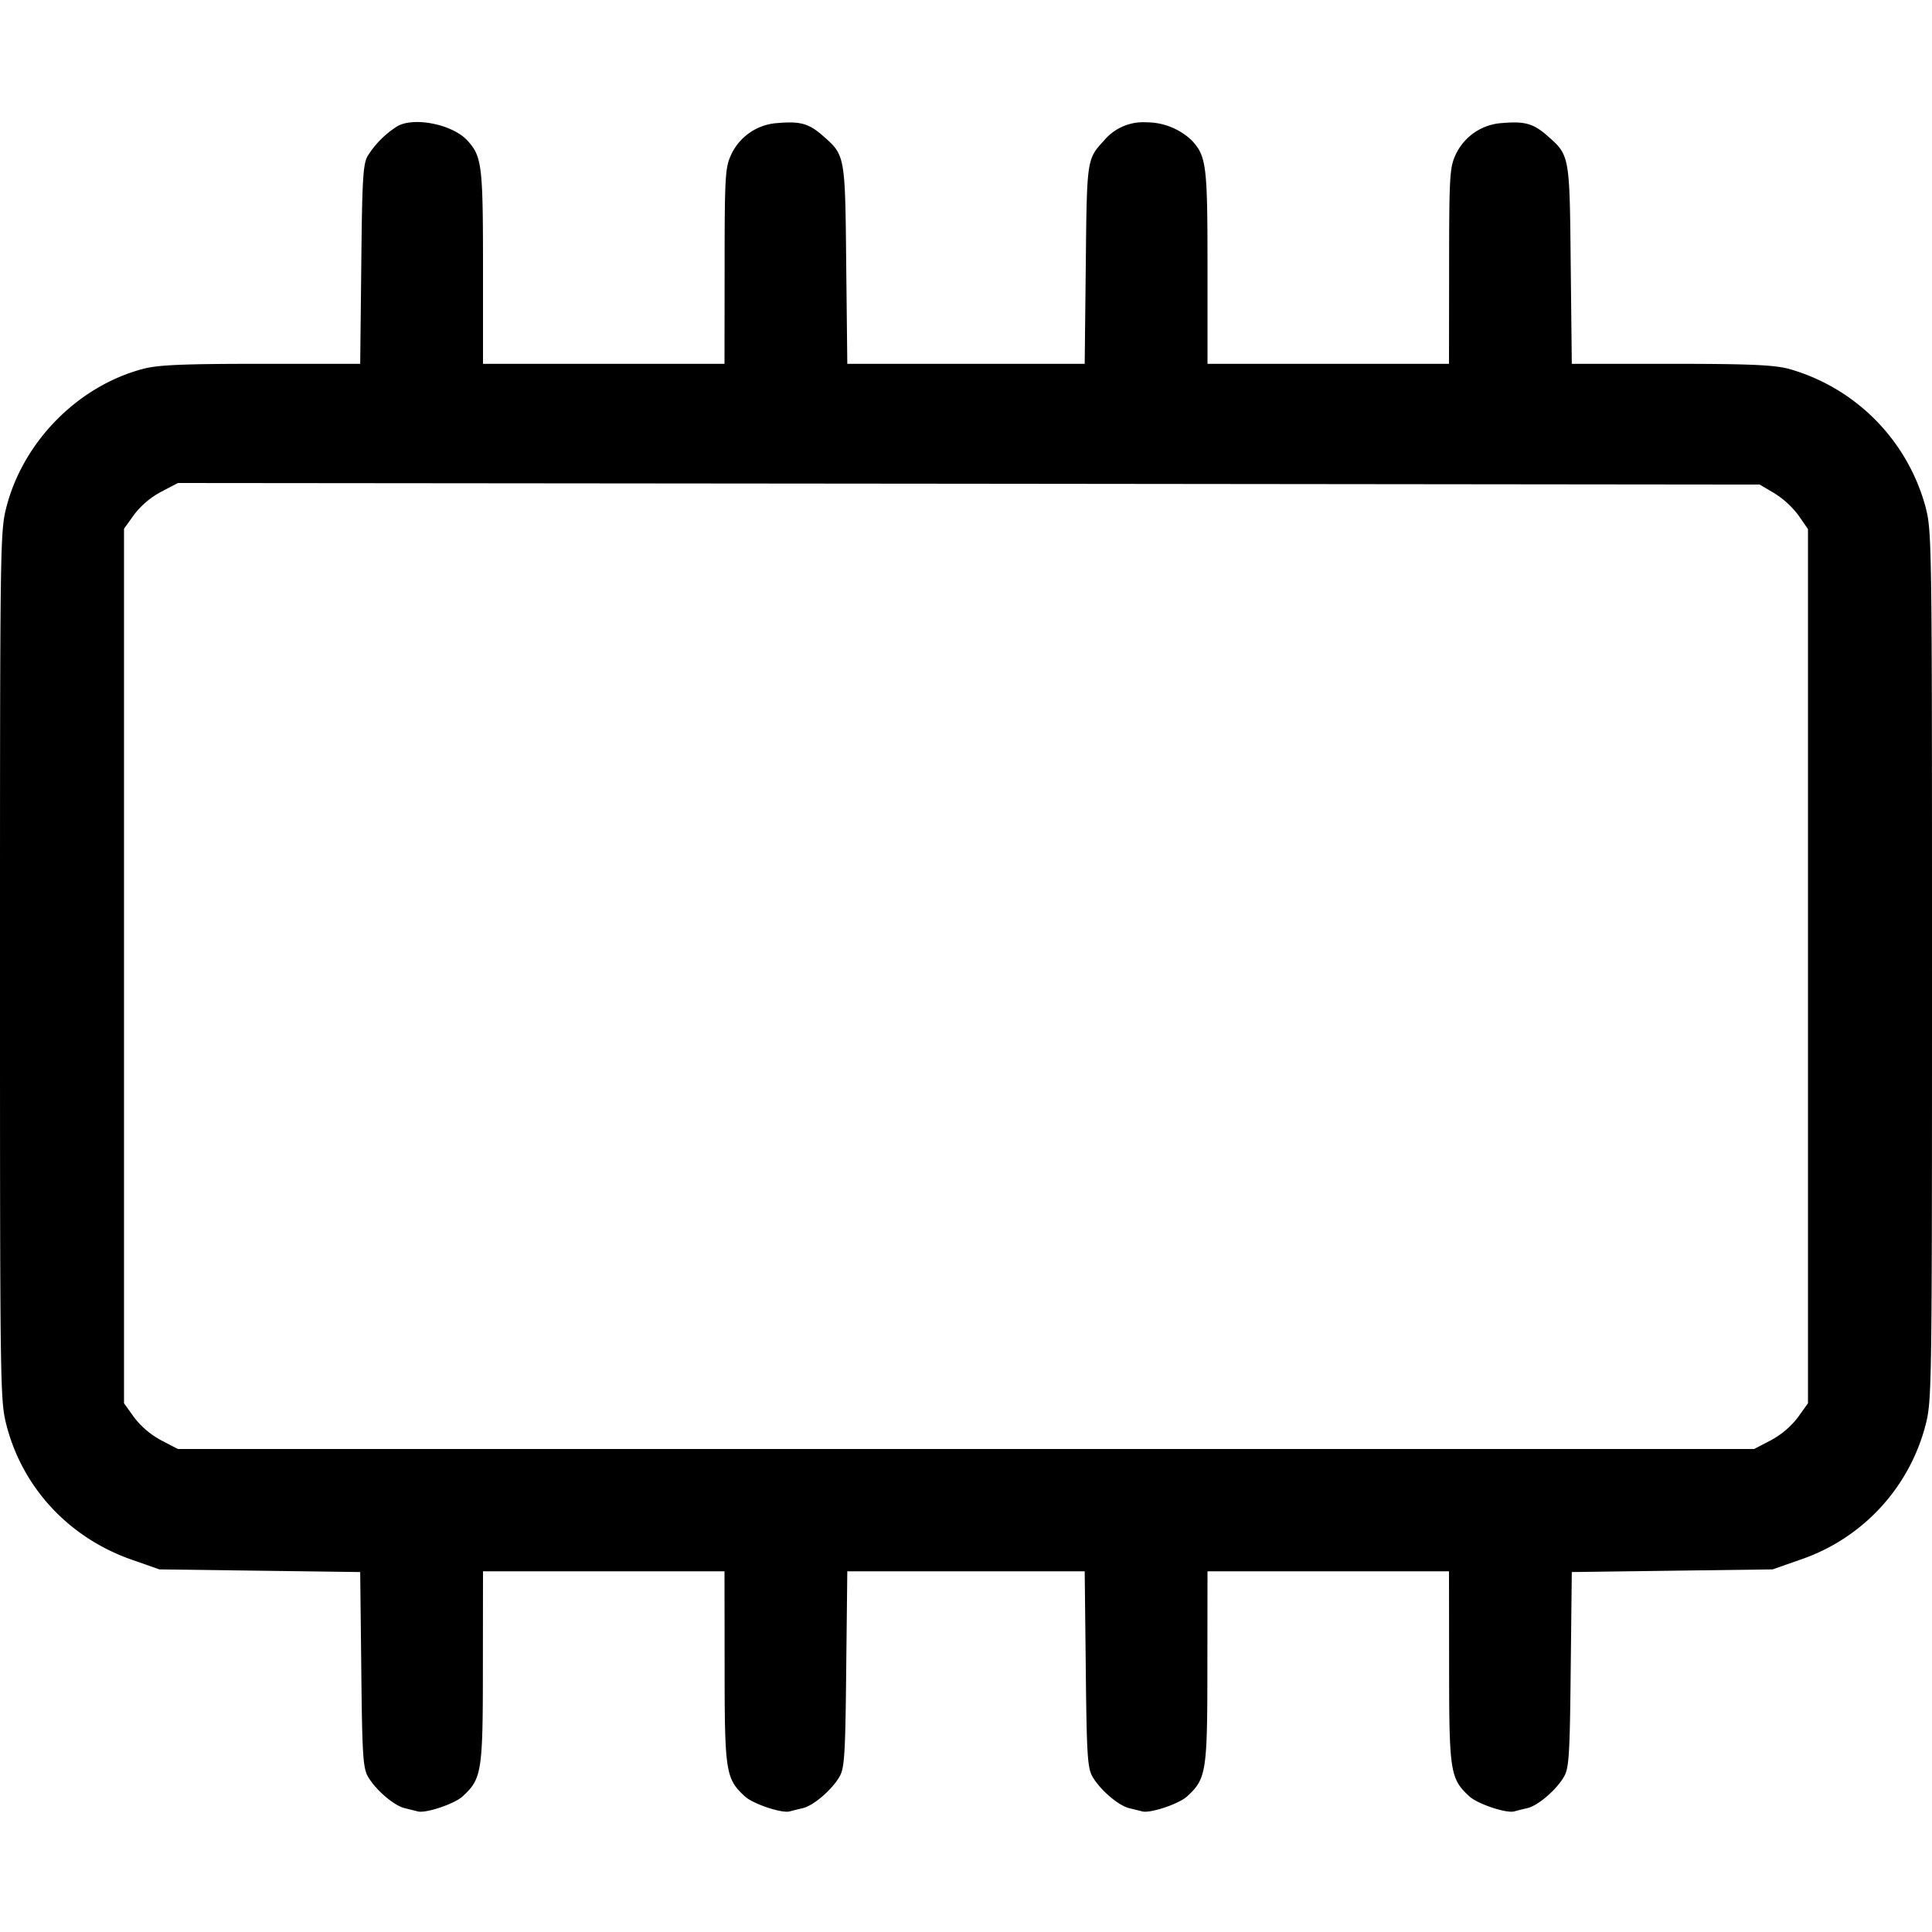 <svg xmlns="http://www.w3.org/2000/svg" width="16" height="16" fill="none"><path d="M3.293 1.044a.78.78 0 0 0-.249.249c-.038.069-.045.197-.052.9l-.009.82h-.819c-.649 0-.852.009-.976.041-.54.141-.995.601-1.135 1.146C.001 4.403 0 4.498 0 8c0 3.507.001 3.596.053 3.8.133.52.517.934 1.036 1.116l.231.081.832.011.831.011.009.804c.007.695.014.815.053.886.061.11.218.246.309.266l.105.026c.063.019.304-.061.372-.124.159-.146.168-.202.168-1.07L4 13.013h2l.001.794c0 .868.009.924.168 1.07.068.063.309.143.372.124a2.71 2.71 0 0 1 .105-.026c.091-.02.248-.156.309-.266.039-.071.046-.191.053-.889l.009-.807h1.966l.009.807c.007.698.014.818.053.889.061.11.218.246.309.266l.105.026c.063.019.304-.061.372-.124.159-.146.168-.202.168-1.07l.001-.794h2l.001.794c0 .868.009.924.168 1.07.068.063.309.143.372.124a2.71 2.71 0 0 1 .105-.026c.091-.02.248-.156.309-.266.039-.071.046-.191.053-.886l.009-.804.831-.011.832-.011.231-.081a1.603 1.603 0 0 0 1.036-1.116c.052-.204.053-.293.053-3.8 0-3.502-.001-3.597-.053-3.8a1.632 1.632 0 0 0-1.135-1.146c-.124-.032-.327-.041-.976-.041h-.819l-.009-.82c-.009-.91-.008-.906-.194-1.069-.115-.101-.186-.121-.373-.105a.455.455 0 0 0-.39.271c-.045.1-.05.187-.05.917L12 3.013h-2v-.801c0-.841-.009-.916-.128-1.047a.545.545 0 0 0-.379-.152.422.422 0 0 0-.35.151c-.143.155-.142.153-.151 1.029l-.009.82H7.017l-.009-.82c-.009-.91-.008-.906-.194-1.069-.115-.101-.186-.121-.373-.105a.455.455 0 0 0-.39.271c-.045.1-.05.187-.05.917L6 3.013H4v-.801c0-.841-.009-.916-.128-1.047-.12-.133-.437-.199-.579-.121m11.402 3.041a.748.748 0 0 1 .2.184l.078.113V11.621l-.083.116a.702.702 0 0 1-.223.19l-.14.073H1.473l-.14-.073a.702.702 0 0 1-.223-.19l-.083-.116V4.379l.083-.116a.695.695 0 0 1 .224-.19L1.474 4l6.549.006 6.55.007.122.072" fill-rule="evenodd" fill="#000"/></svg>